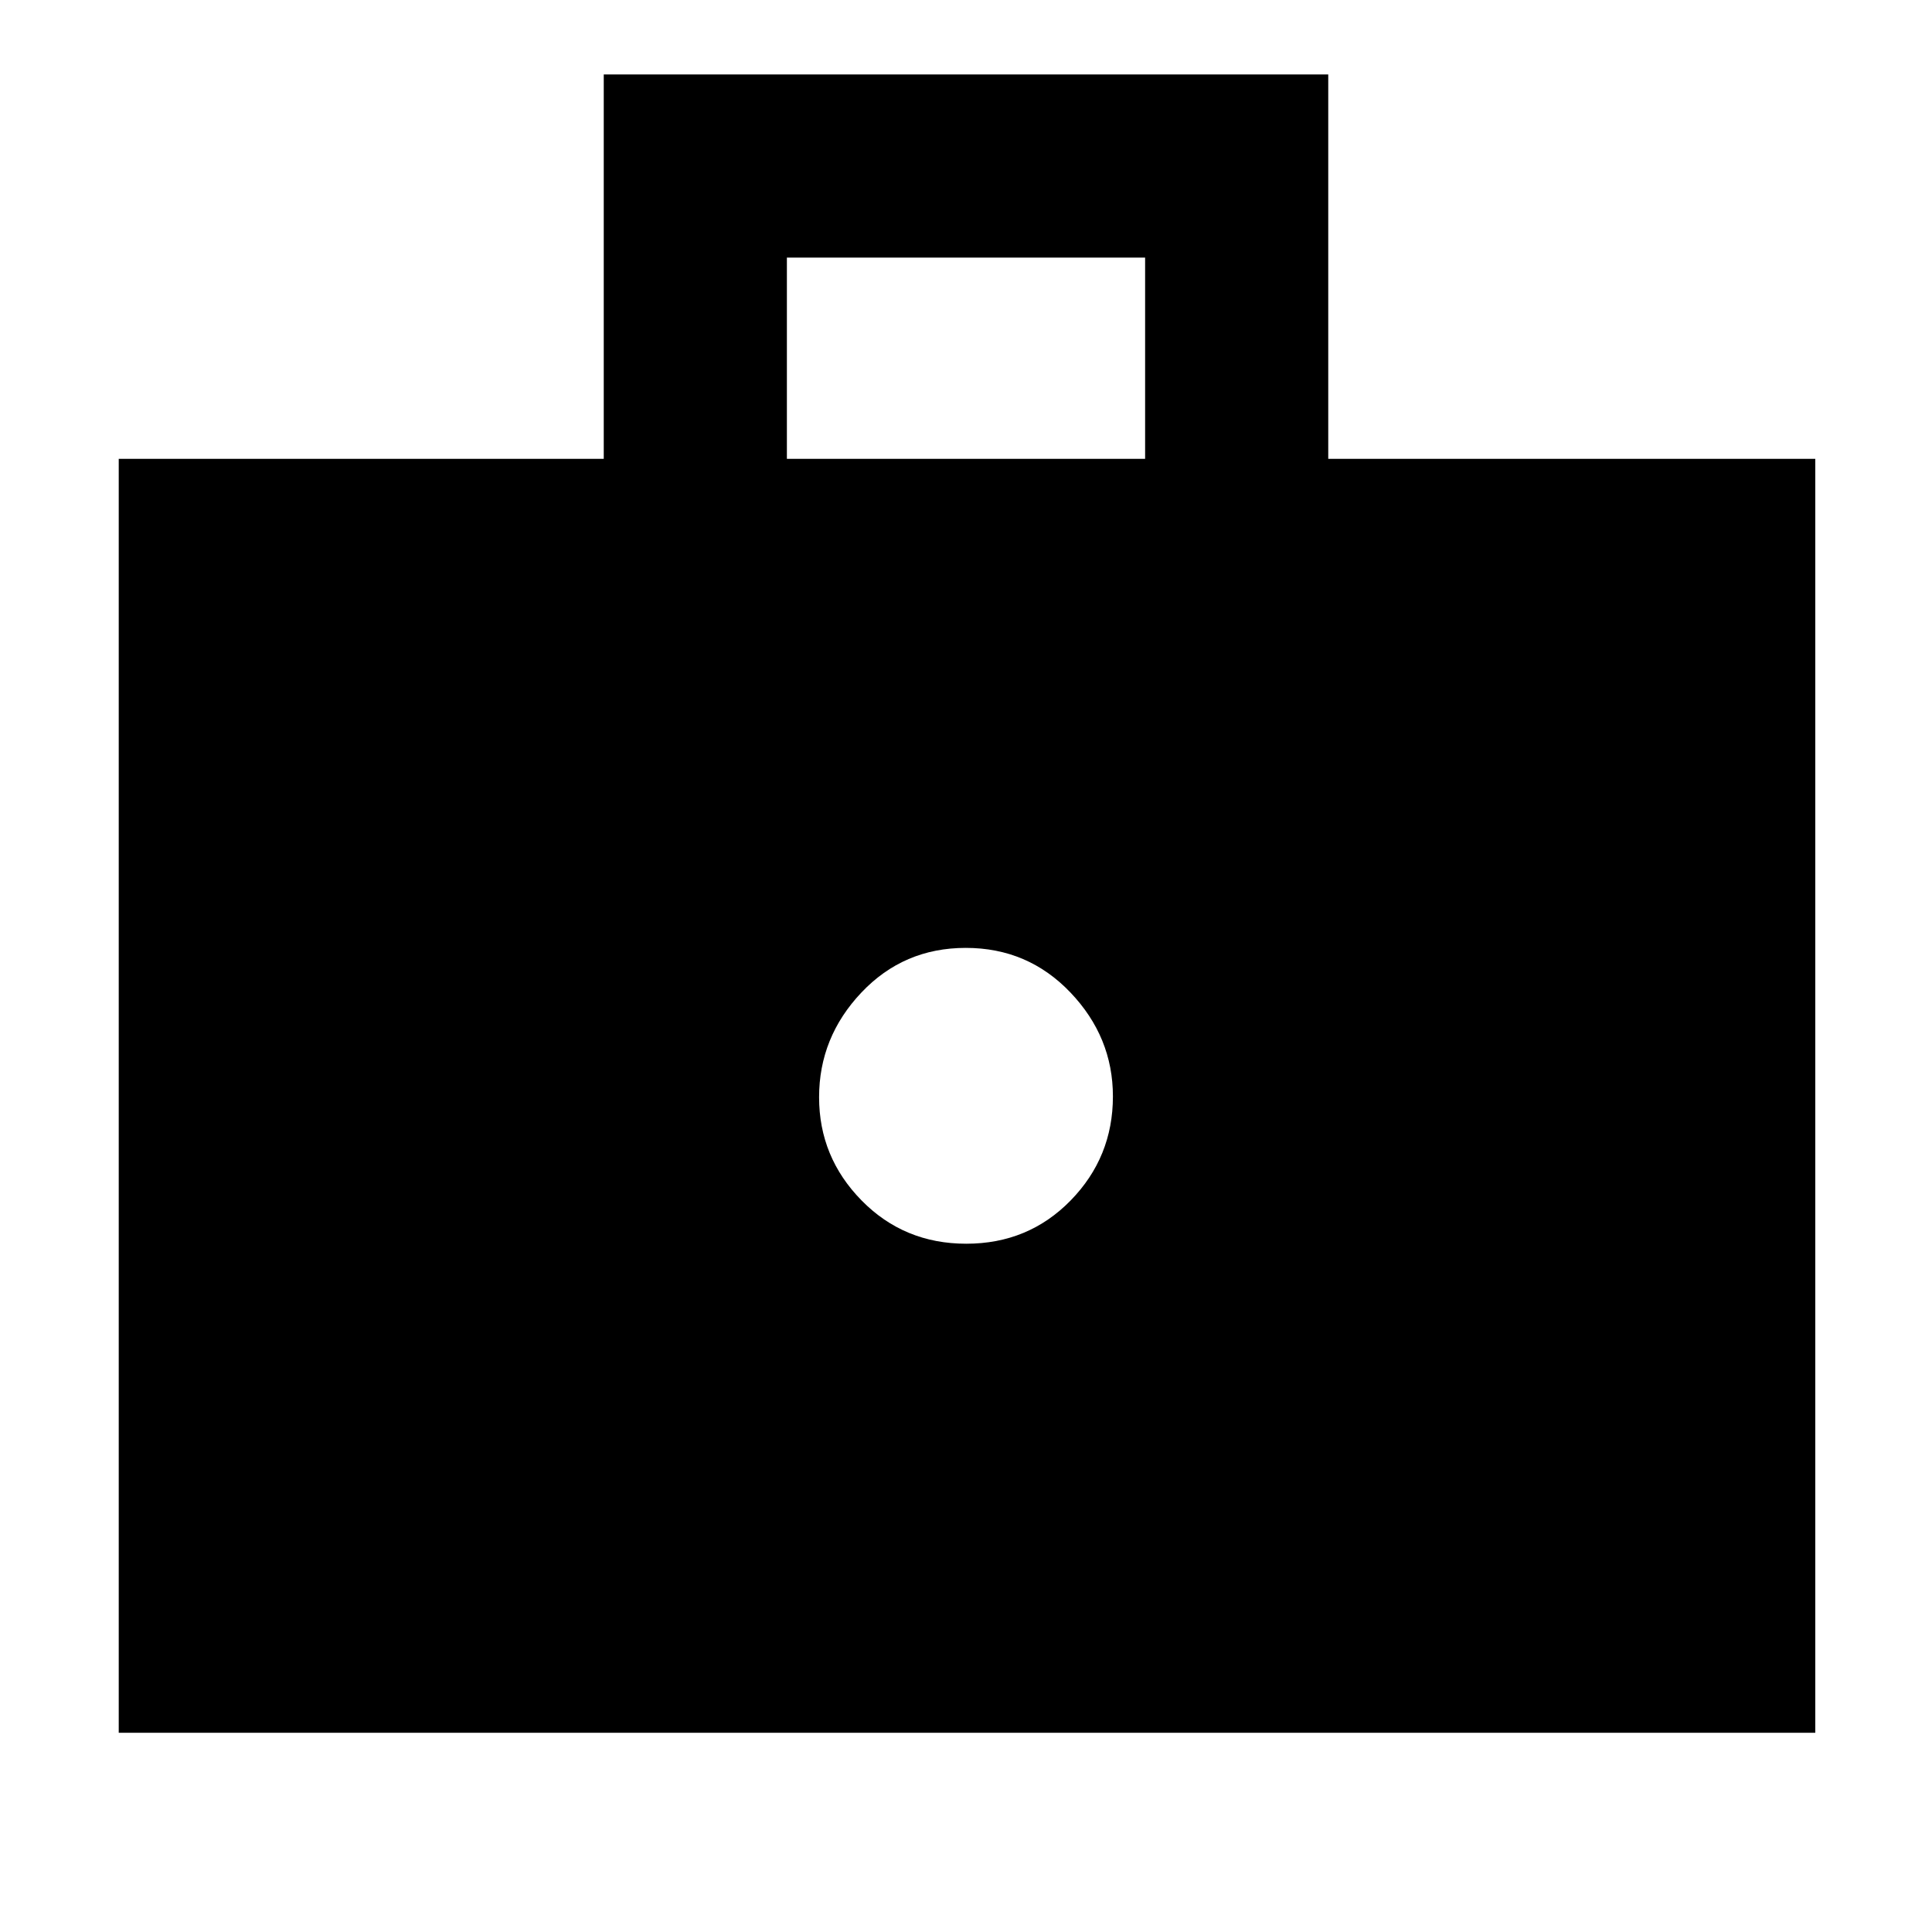 <svg xmlns="http://www.w3.org/2000/svg" height="48" viewBox="0 -960 960 960" width="48"><path d="M480.12-342Q511-342 532-363.5q21-21.51 21-51.7 0-29.5-21.12-51.65-21.13-22.15-52-22.15Q449-489 428-466.79q-21 22.21-21 52t21.12 51.29q21.13 21.5 52 21.5ZM59-99v-633h241v-191h360v191h242v633H59Zm332-633h178v-100H391v100Z"/></svg>